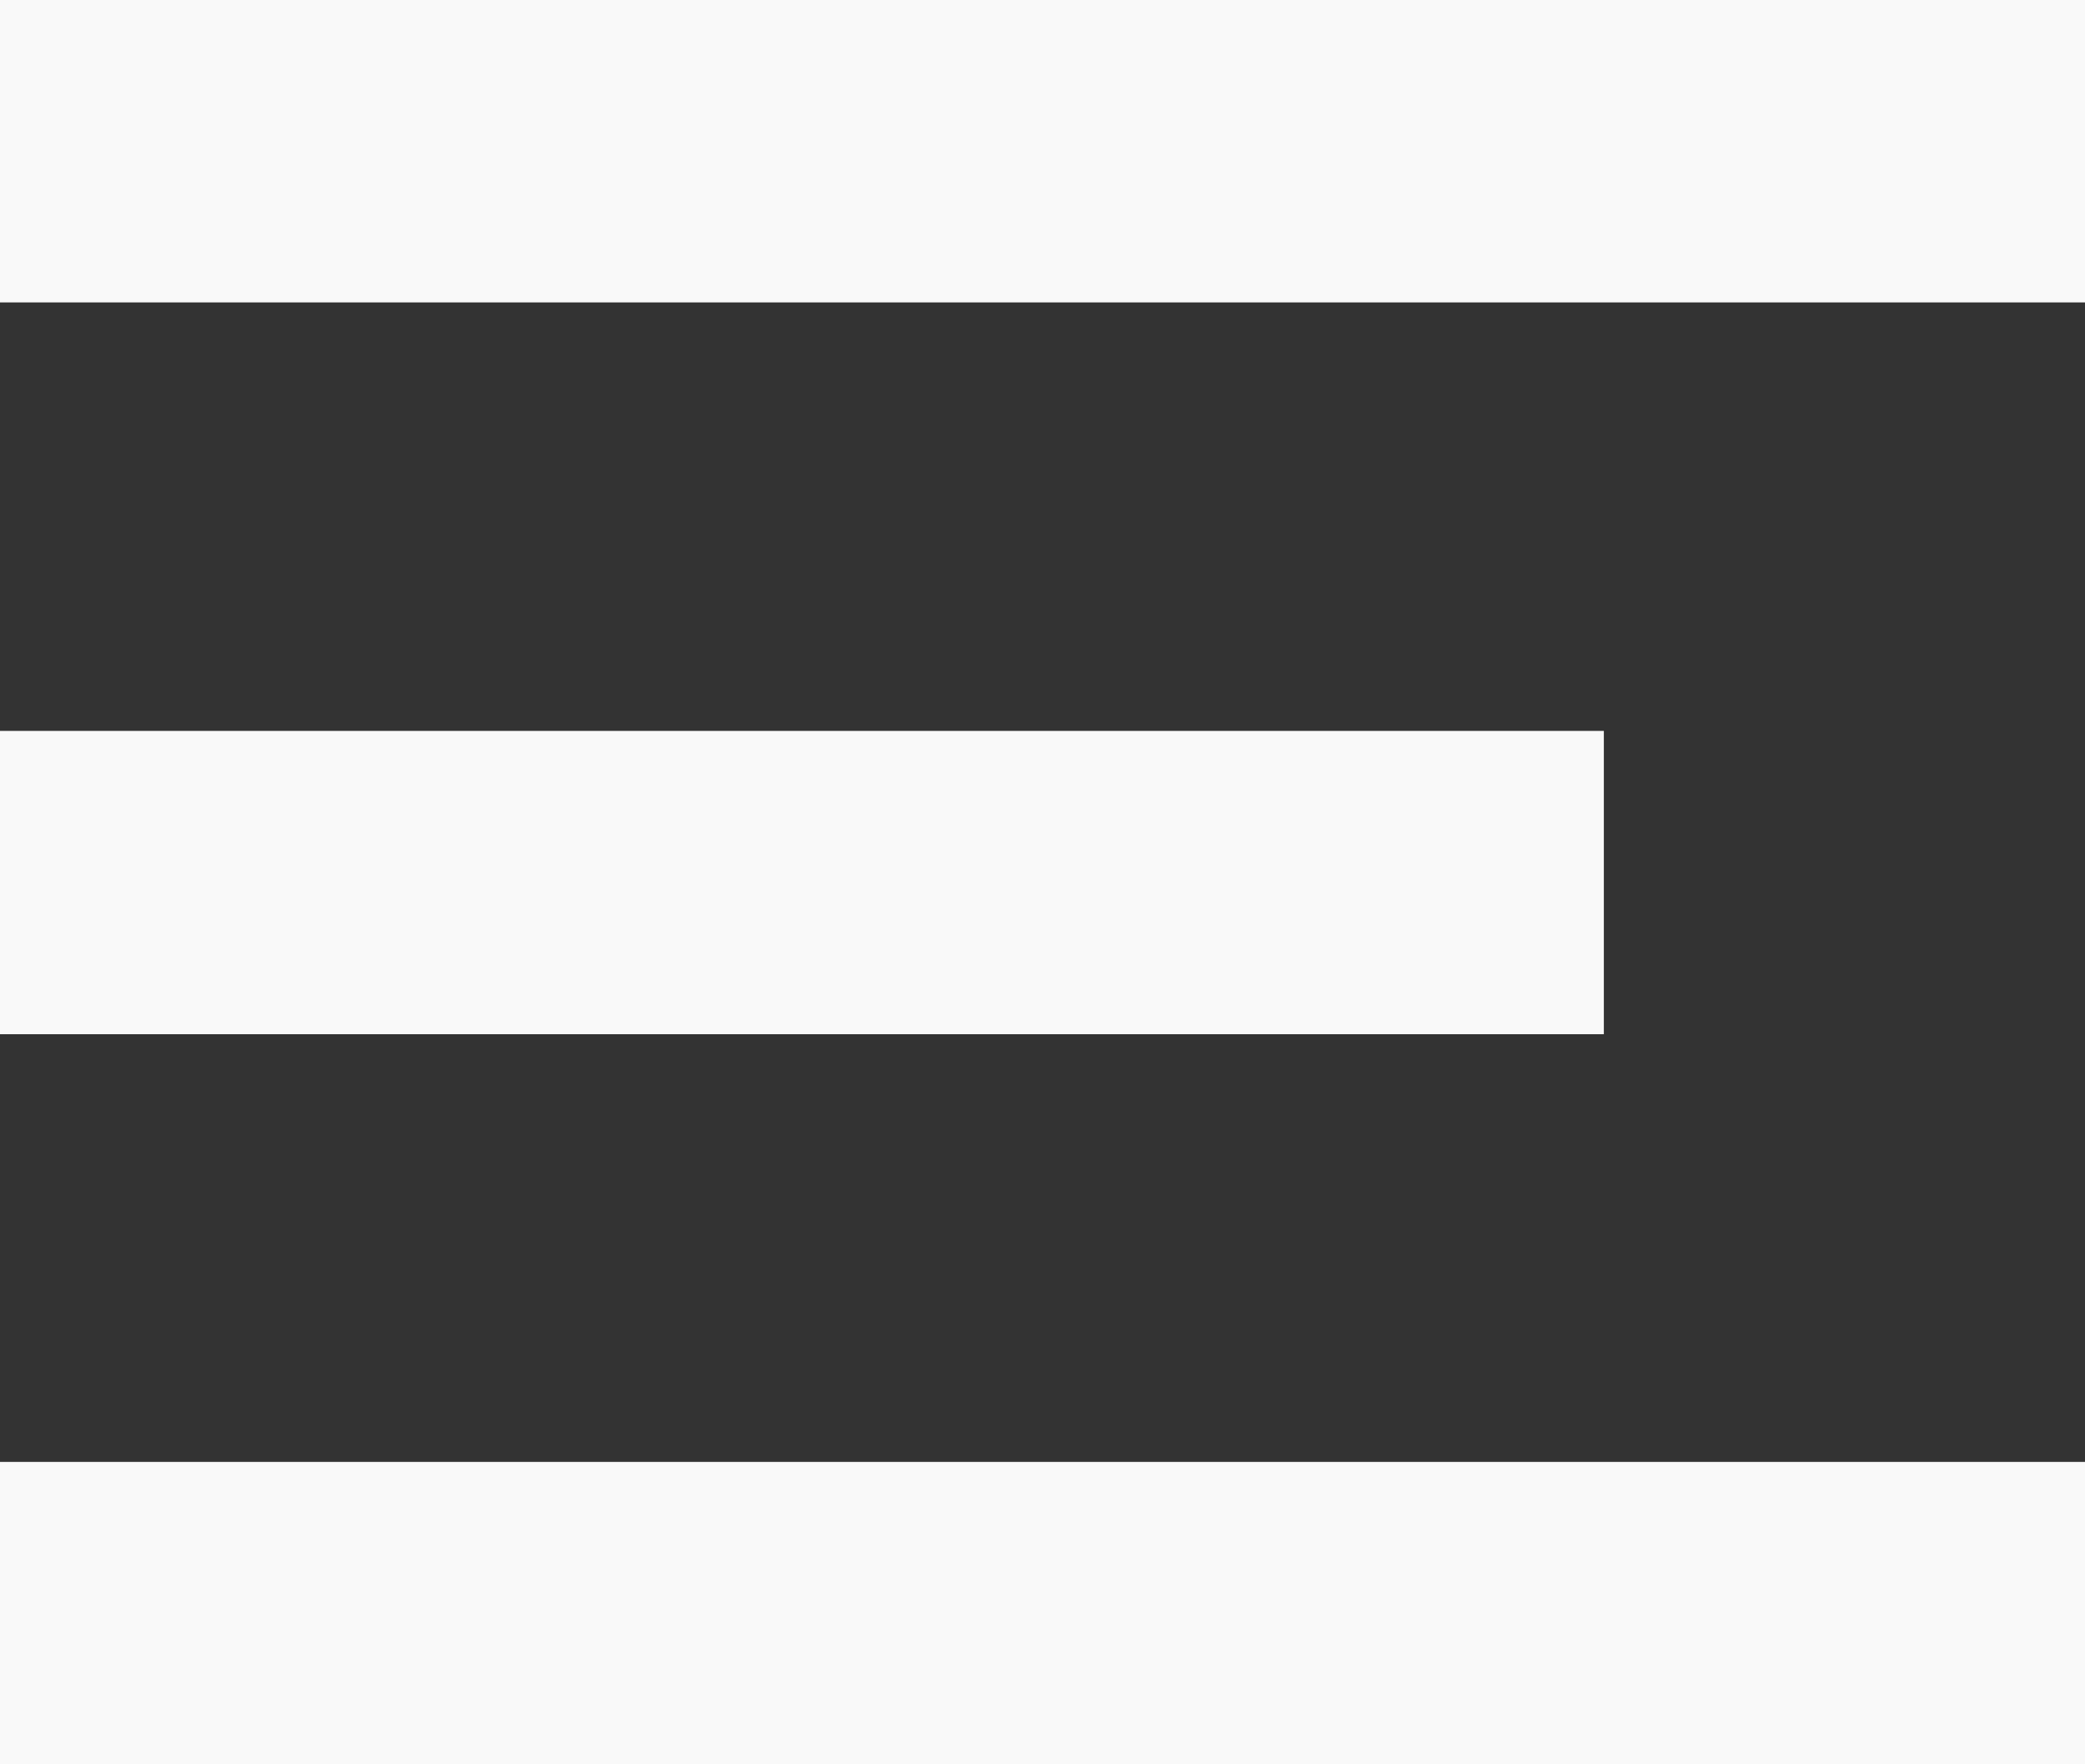 <svg xmlns="http://www.w3.org/2000/svg" width="26" height="22" viewBox="0 0 26 22"><rect x="0" y="0" width="26" height="22" fill="#333333" stroke="none"/><g><g><g><path fill="#f9f9f9" d="M0 18.229V22h26v-3.771zm0-9.115v3.782h20V9.114zM0 0v3.771h26V0z"/></g></g></g></svg>